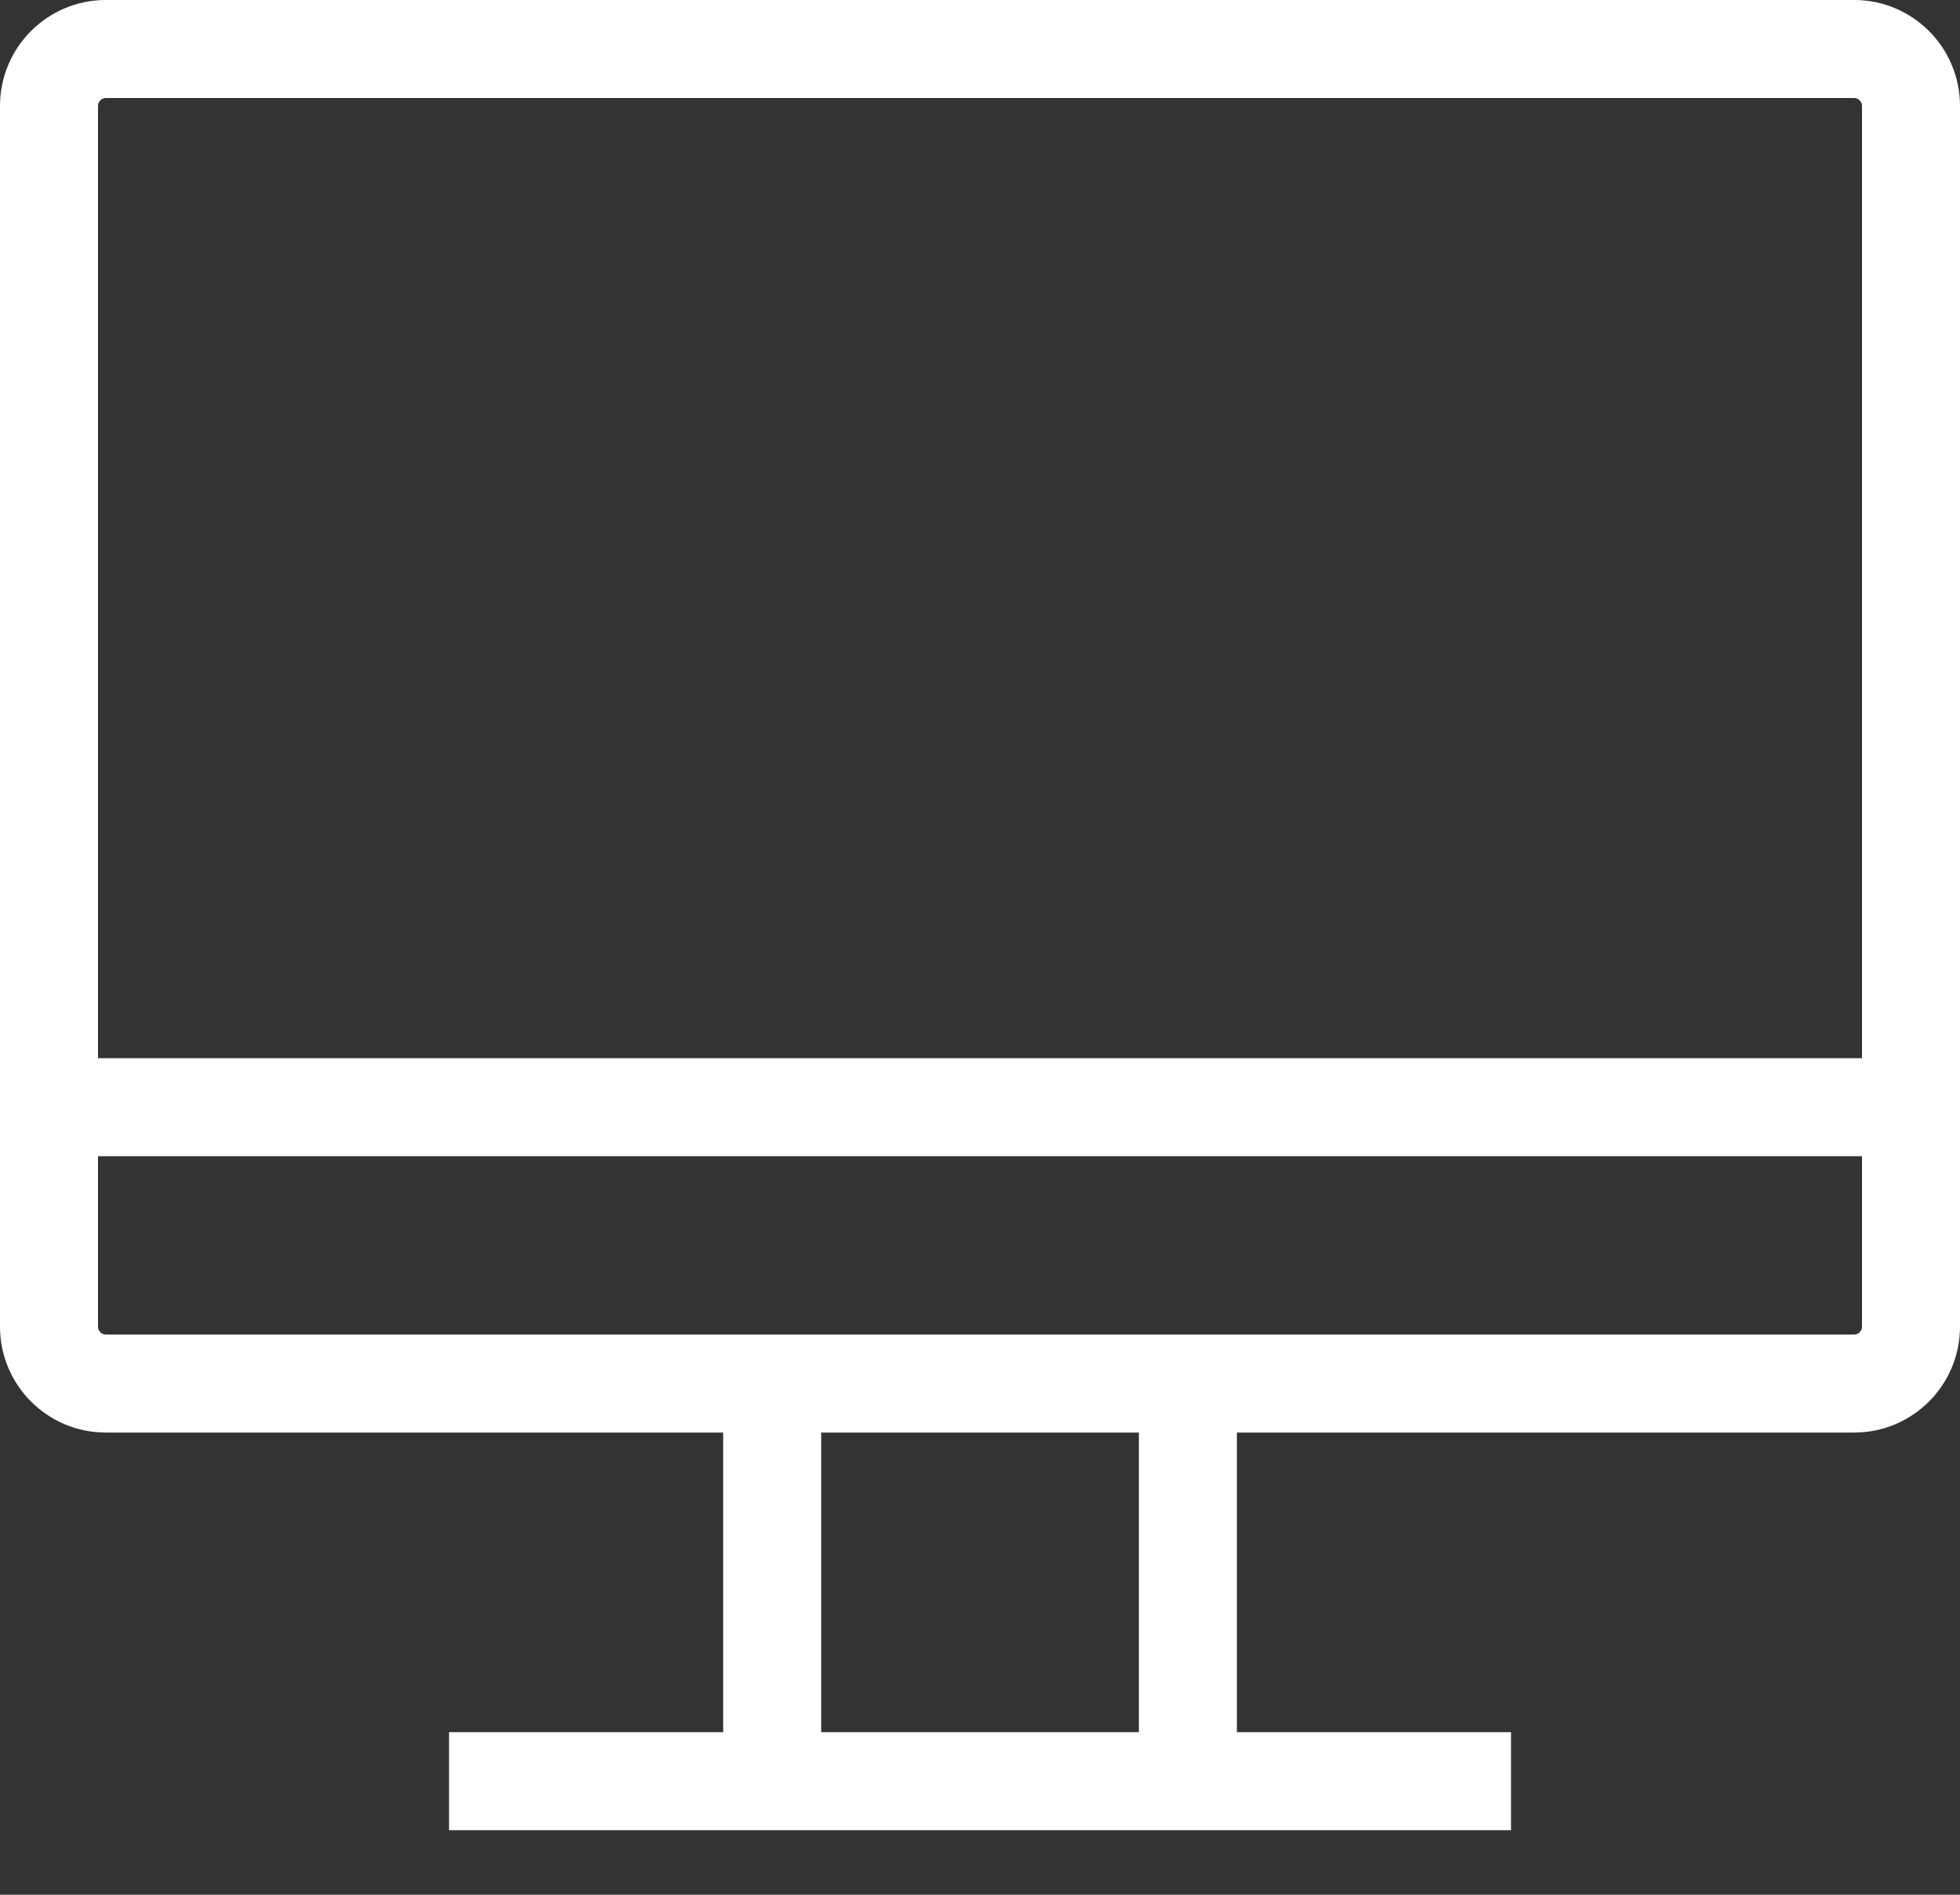 <svg width="30" height="29" viewBox="0 0 30 29" fill="none" xmlns="http://www.w3.org/2000/svg">
<rect x="0" y="0" width="30" height="29" fill="#333333" stroke="none"/>
<path fill-rule="evenodd" clip-rule="evenodd" d="M1.62 1.5H28.38C28.444 1.5 28.5 1.552 28.5 1.623V16.196L1.5 16.196V1.623C1.5 1.552 1.556 1.5 1.62 1.5ZM1.5 17.696V20.304C1.5 20.374 1.556 20.426 1.62 20.426H28.38C28.444 20.426 28.5 20.374 28.5 20.304V17.696L1.5 17.696ZM28.38 0H1.62C0.725 0 0 0.726 0 1.623V20.304C0 21.2 0.725 21.926 1.62 21.926H28.38C29.275 21.926 30 21.2 30 20.304V1.623C30 0.726 29.275 0 28.38 0ZM12.569 26.512H17.432V21.926H18.932V26.512H23.128V28.012H6.873V26.512H11.069V21.926H12.569V26.512Z" fill="white"/>
</svg>
